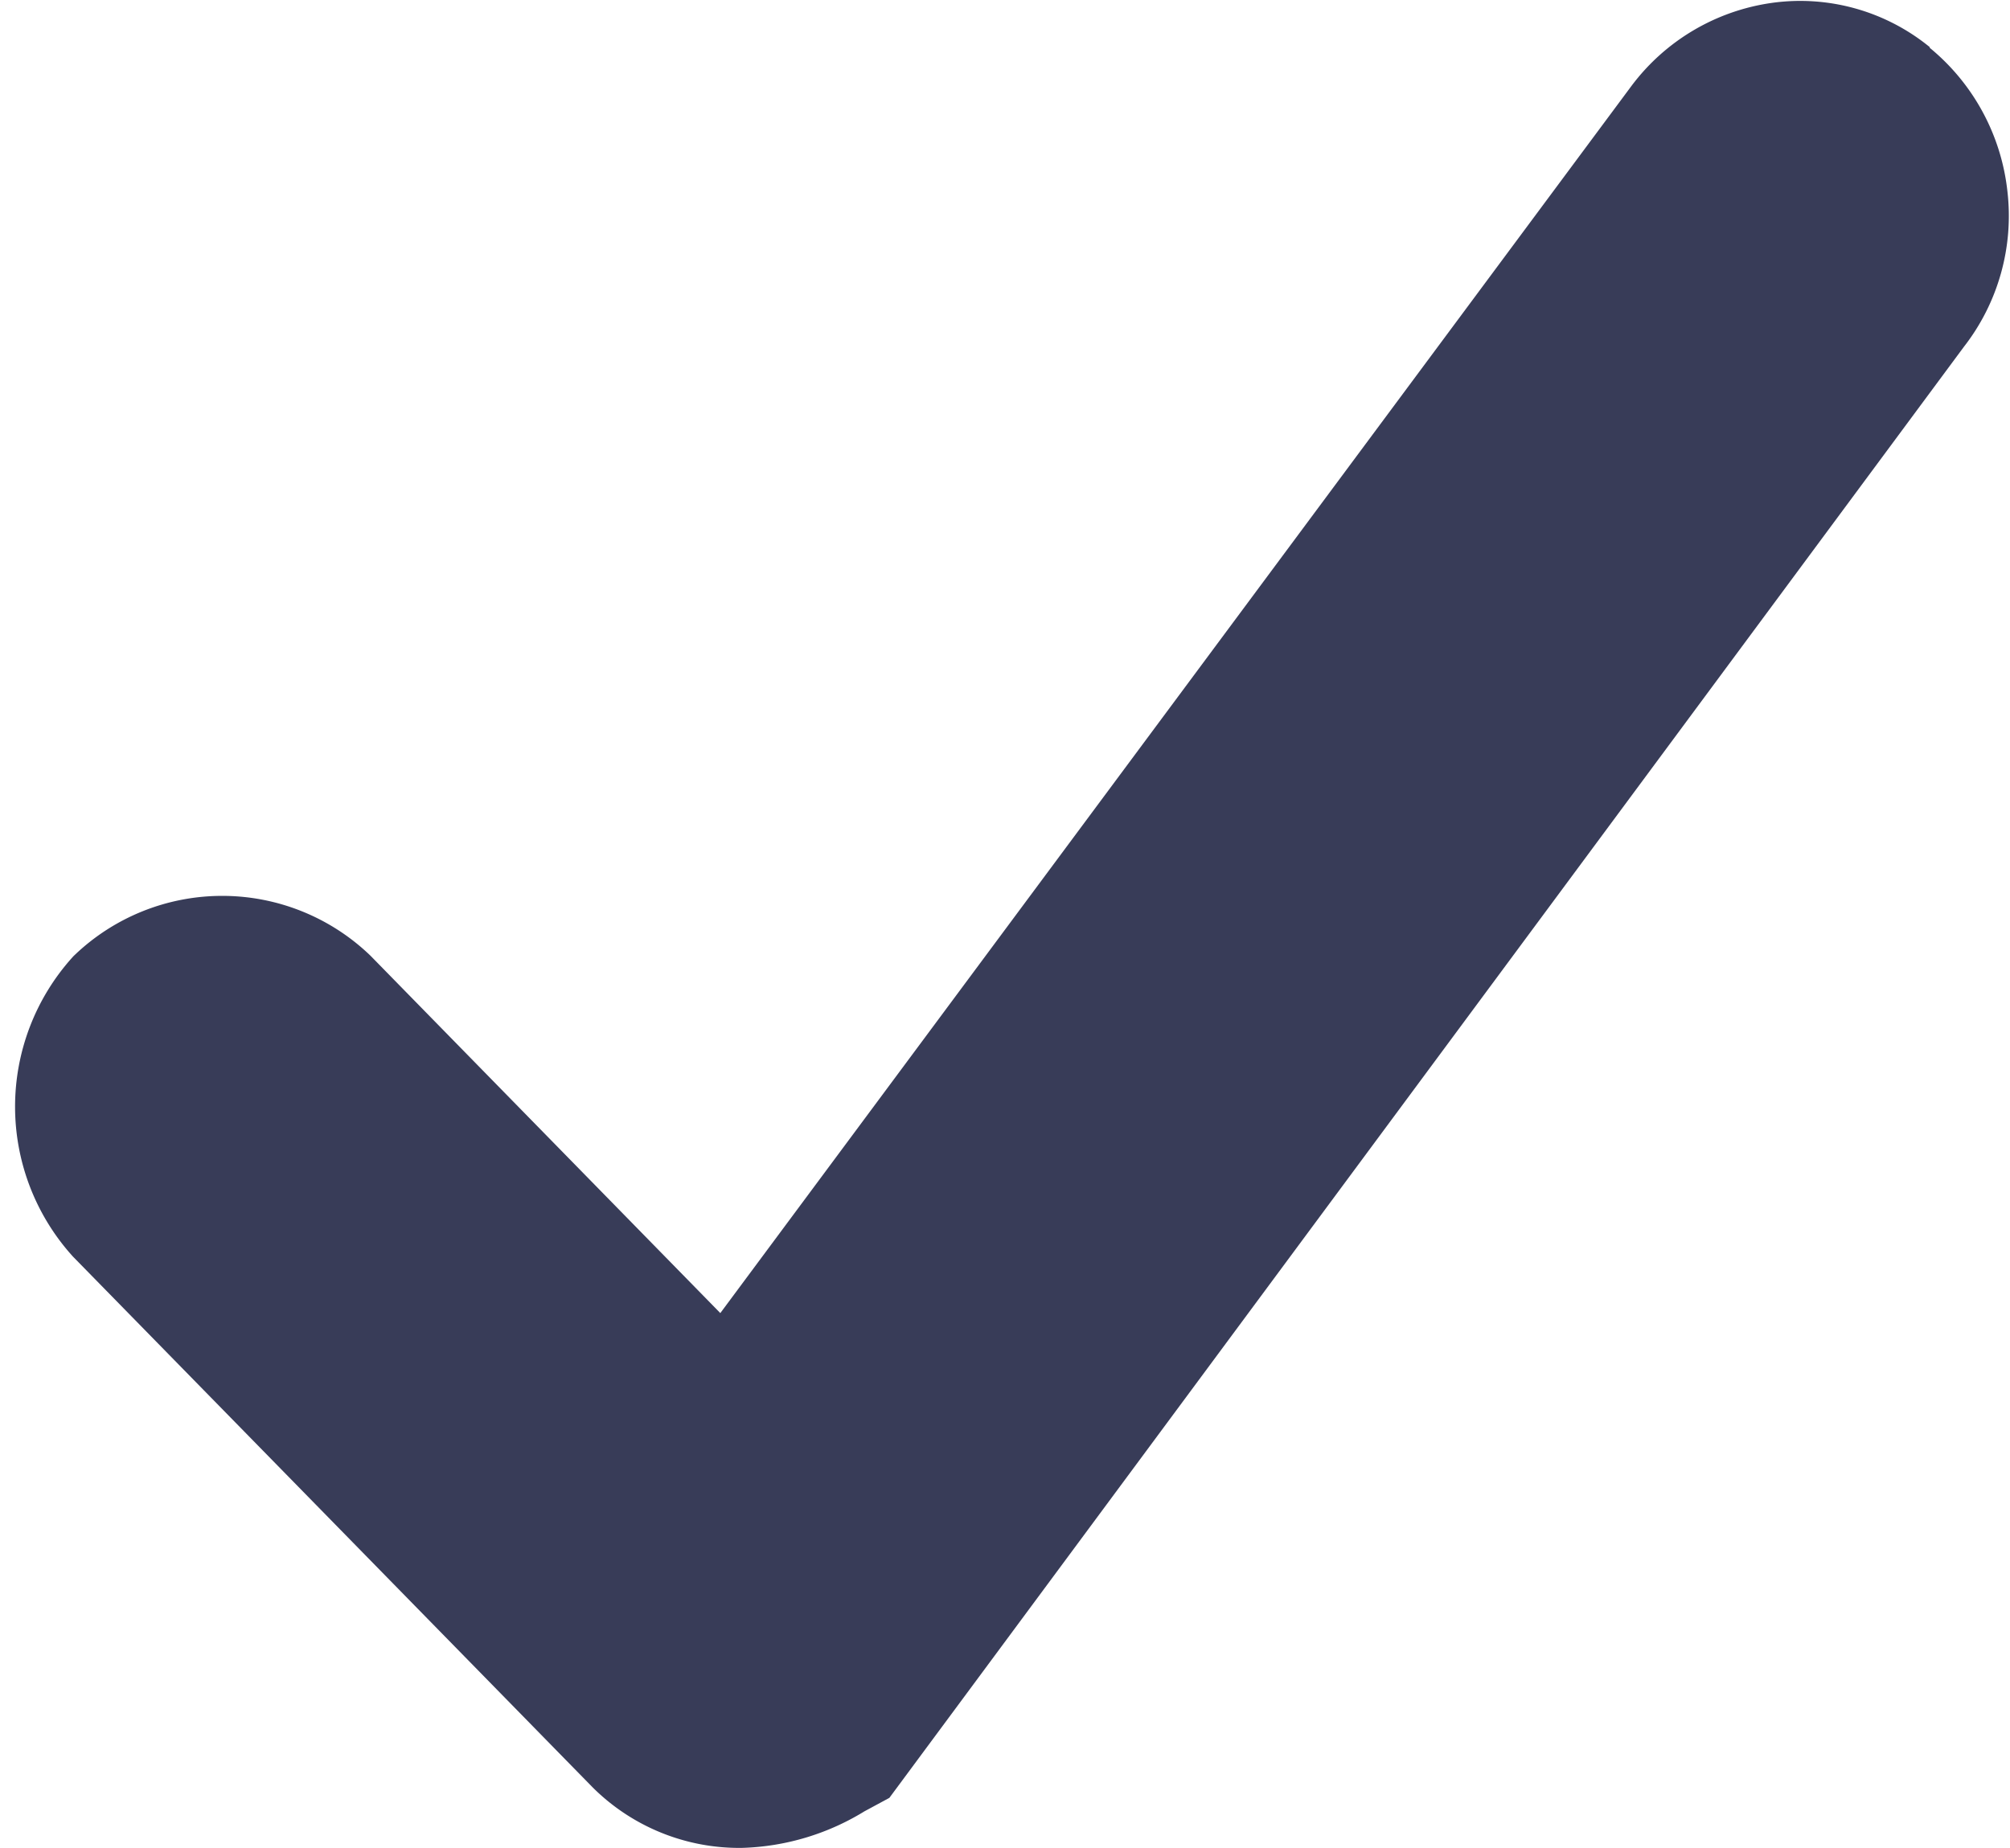 <svg xmlns="http://www.w3.org/2000/svg" width="11.51" height="10.584" viewBox="0 0 11.51 10.584"><defs><style>.a{fill:#383c58;stroke:#383c58;stroke-width:0.5px;}</style></defs><path class="a" d="M10.557.213a.922.922,0,0,0-.711-.2.966.966,0,0,0-.638.376L3.815,7.654,1.609,5.4a.973.973,0,0,0-1.345,0,1.028,1.028,0,0,0,0,1.375L3.236,9.811a.939.939,0,0,0,.671.272,1.165,1.165,0,0,0,.582-.176l.1-.054,6.122-8.269a.971.971,0,0,0,.2-.709.987.987,0,0,0-.359-.662" transform="translate(0.336 0.251)"/></svg>